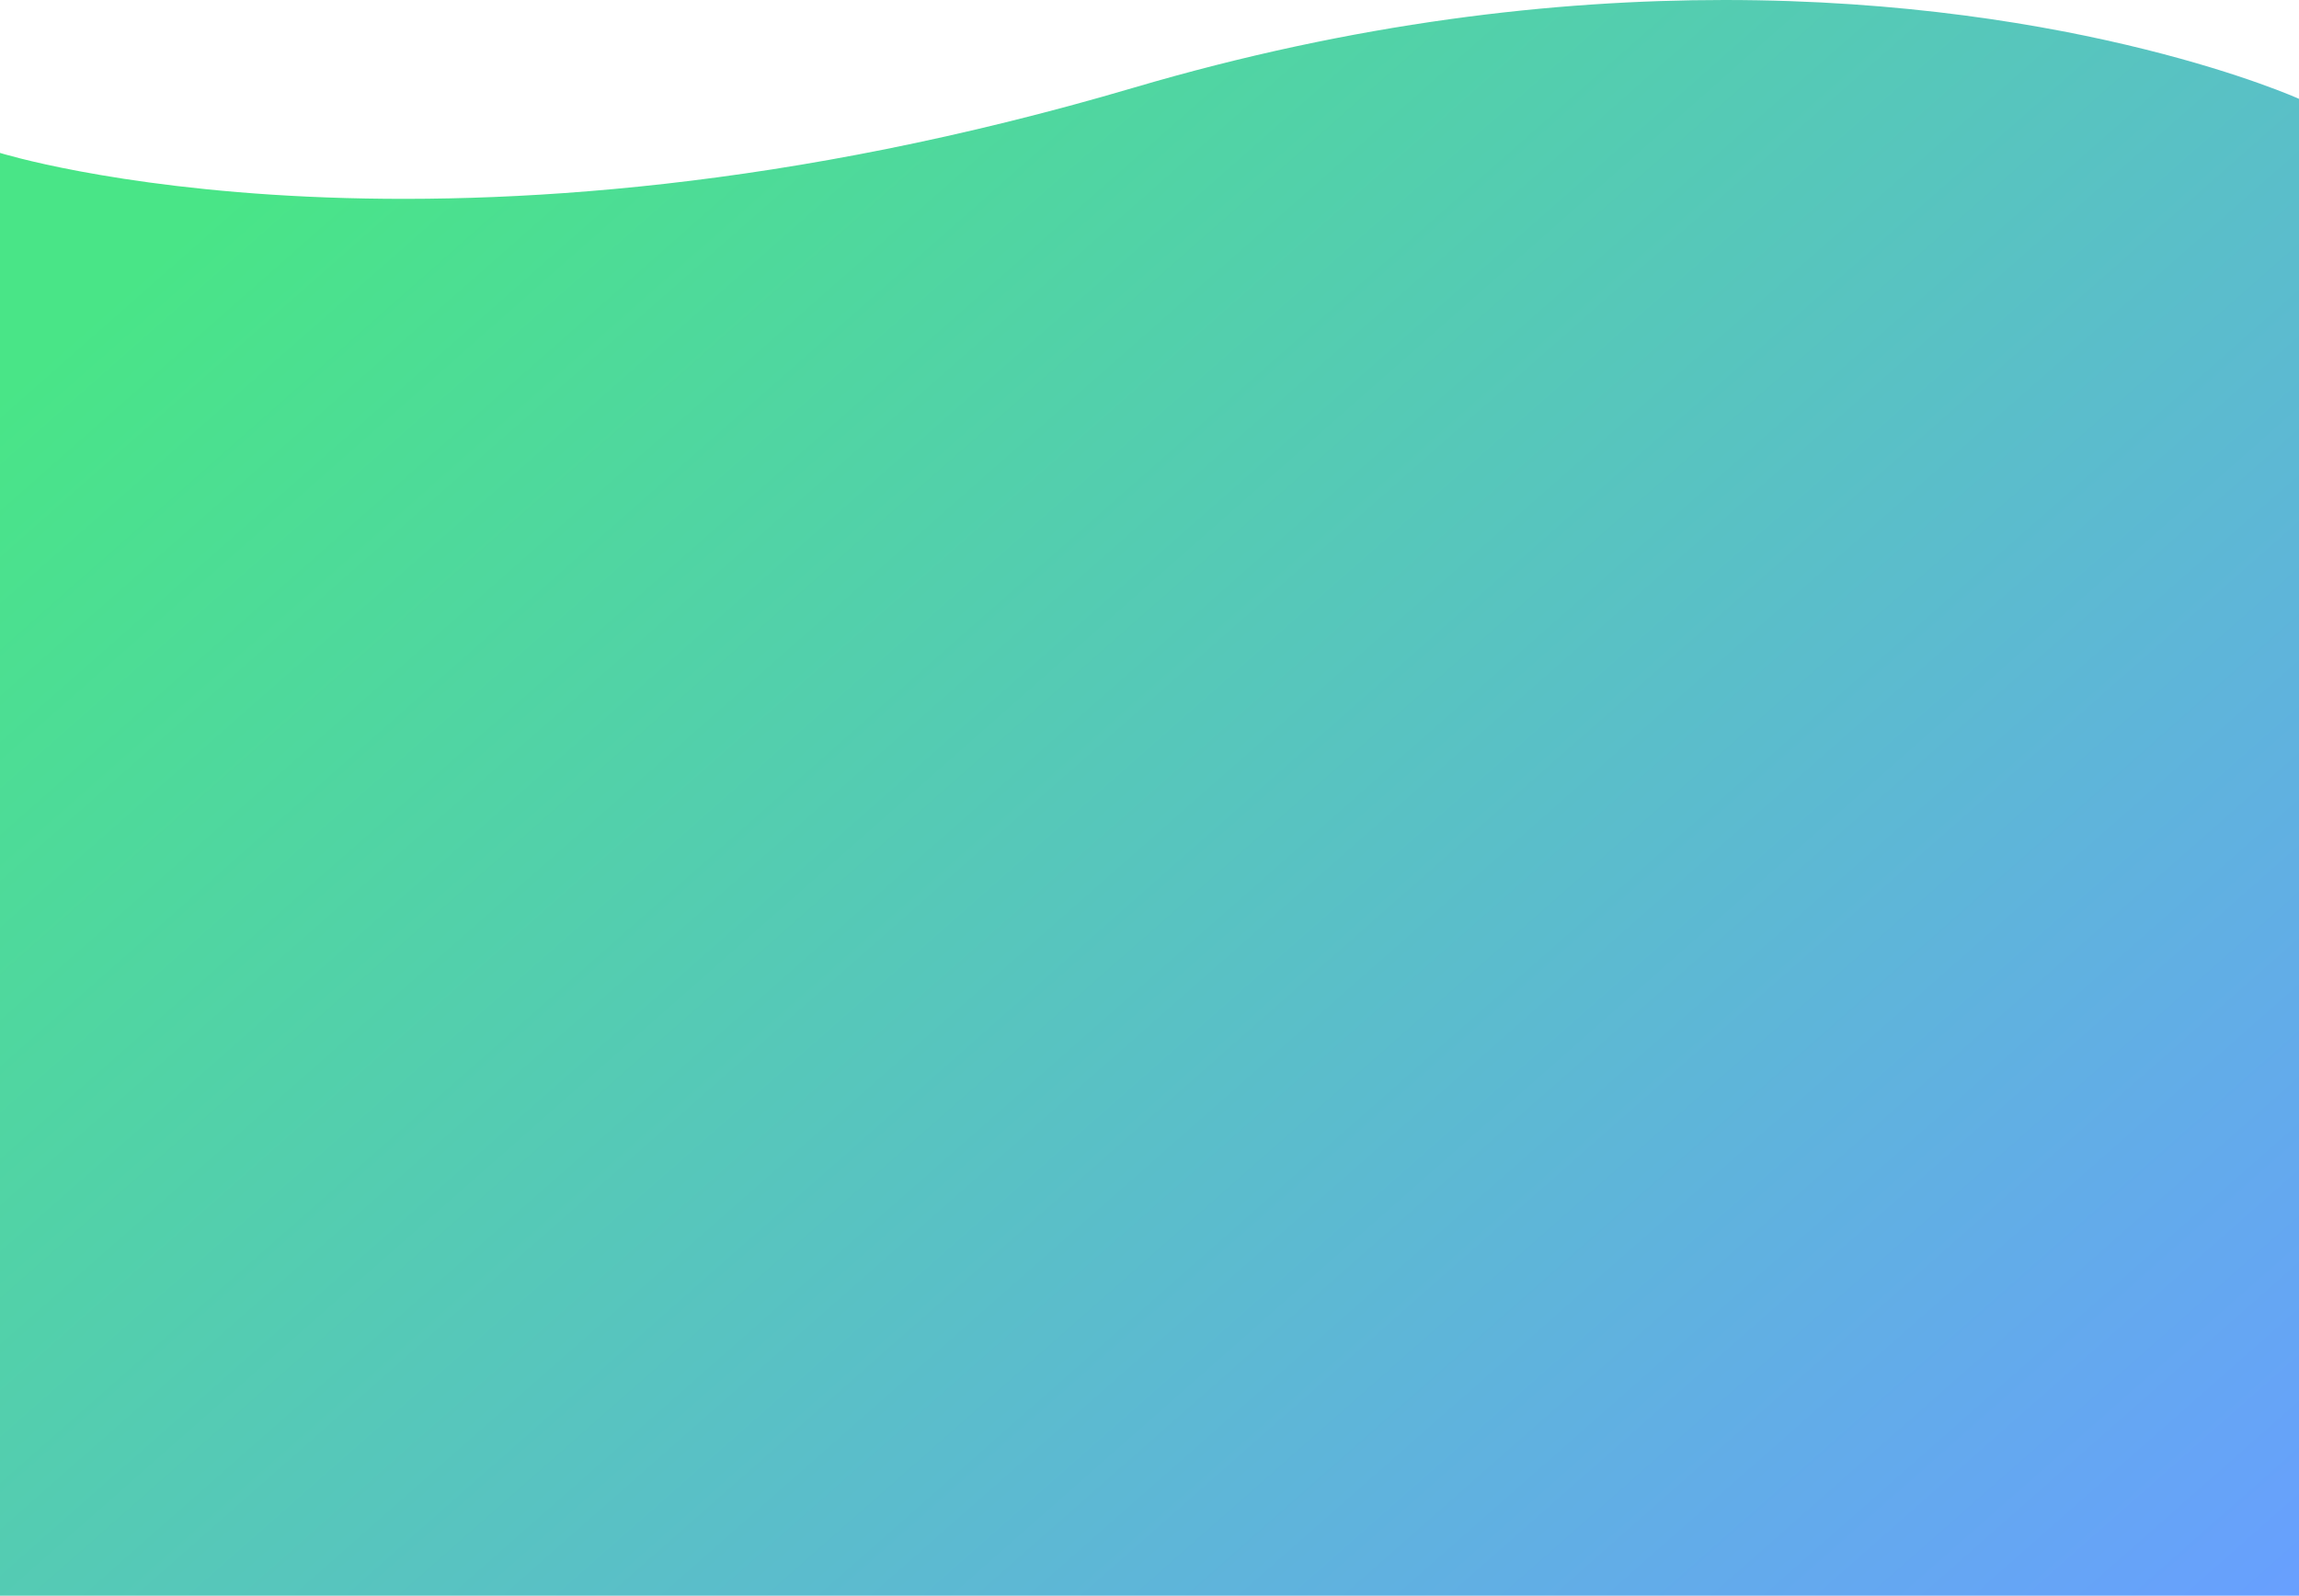 <svg xmlns="http://www.w3.org/2000/svg" xmlns:xlink="http://www.w3.org/1999/xlink" viewBox="0 0 1366 948.358">
  <defs>
    <style>
      .cls-1 {
        fill: url(#linear-gradient);
      }
    </style>
    <linearGradient id="linear-gradient" x1="-0.005" x2="0.985" y2="0.768" gradientUnits="objectBoundingBox">
      <stop offset="0" stop-color="#689fff"/>
      <stop offset="1" stop-color="#49e587"/>
    </linearGradient>
  </defs>
  <path id="Union_3" data-name="Union 3" class="cls-1" d="M0,889.62V0H1366V857.476s-263.174-82.252-673.6,38.763c-132.016,38.925-250.7,52.124-351.023,52.12C129.795,948.35,0,889.62,0,889.62Z" transform="translate(1366 948.358) rotate(180)"/>
</svg>
